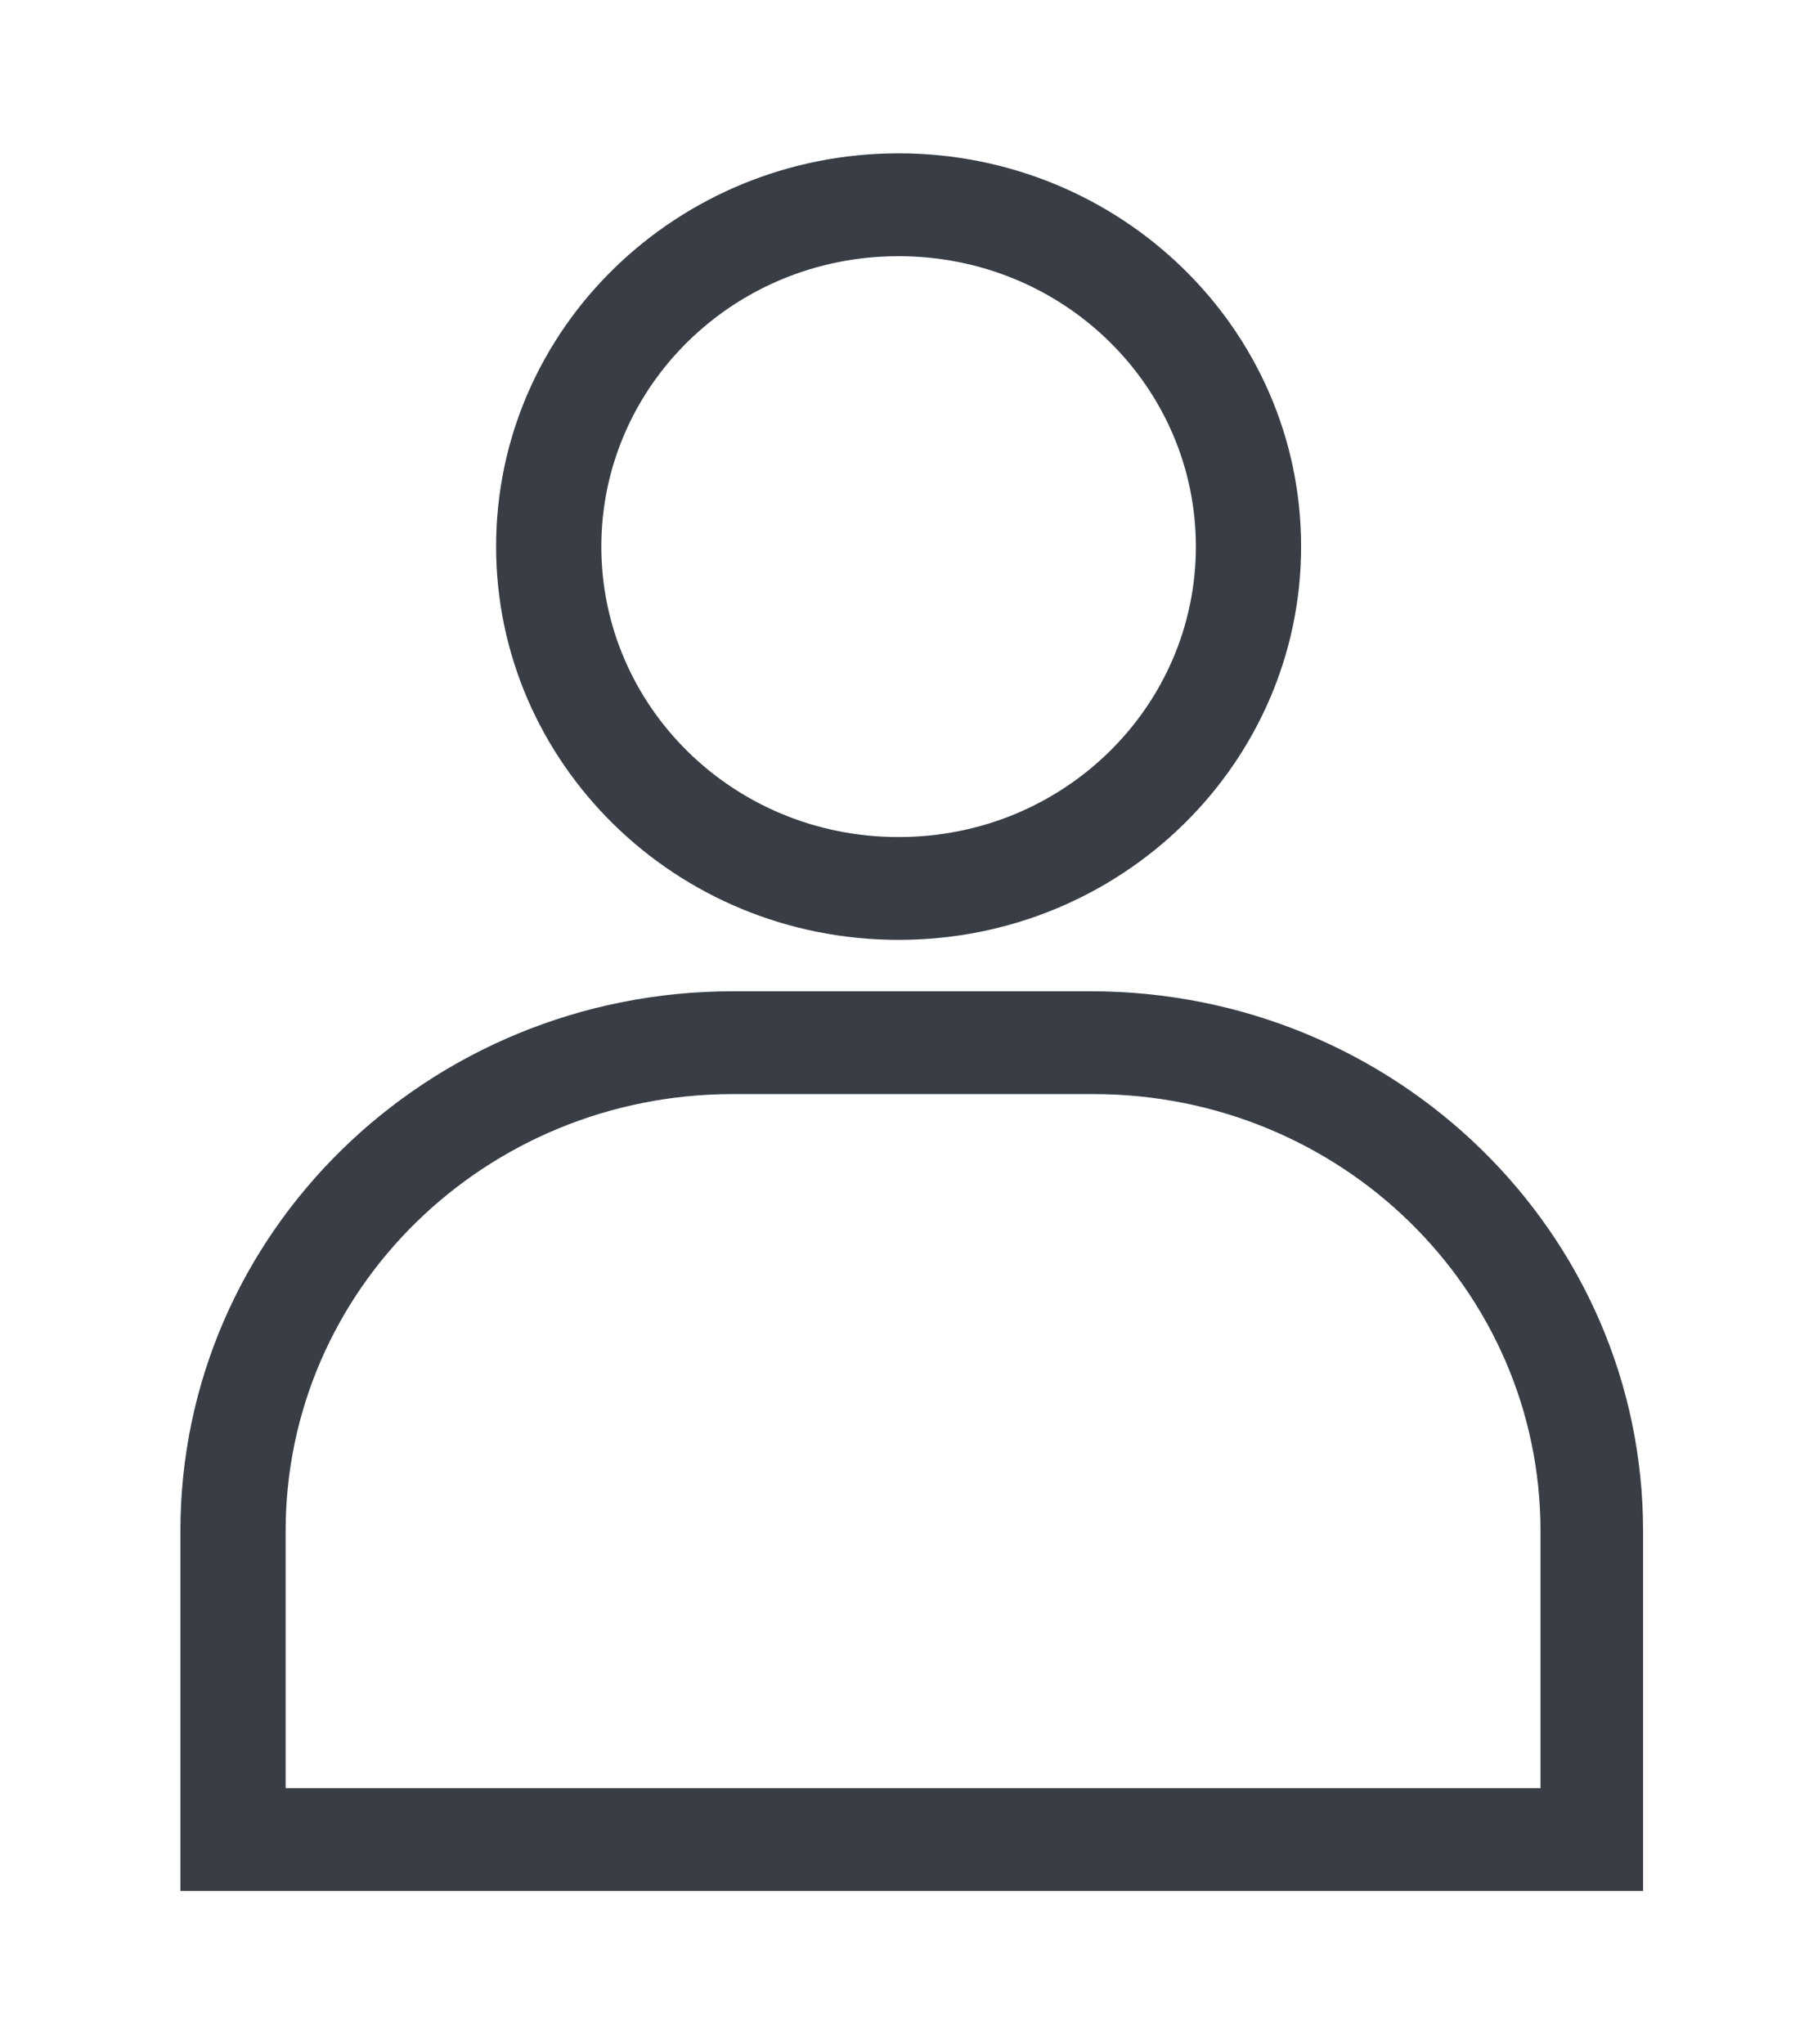 <svg width="30" height="34" viewBox="0 0 30 34" fill="none" xmlns="http://www.w3.org/2000/svg">
<path d="M14.943 15.632C11.225 15.632 8.25 12.682 8.25 9.091C8.25 5.457 11.269 2.55 14.943 2.55C18.618 2.55 21.637 5.457 21.637 9.091C21.637 12.682 18.662 15.632 14.943 15.632ZM14.943 4.261C12.187 4.261 10 6.441 10 9.091C10 11.742 12.187 13.922 14.943 13.922C17.7 13.922 19.887 11.742 19.887 9.091C19.887 6.441 17.7 4.261 14.943 4.261Z" fill="#393E46"/>
<path d="M27.324 31.45H3V25.465C3 20.506 7.112 16.487 12.187 16.487H18.137C23.212 16.487 27.324 20.506 27.324 25.465L27.324 31.45ZM4.75 29.74H25.618V25.465C25.618 21.446 22.293 18.197 18.181 18.197H12.187C8.075 18.197 4.75 21.446 4.75 25.465L4.75 29.74Z" fill="#393E46"/>
</svg>
